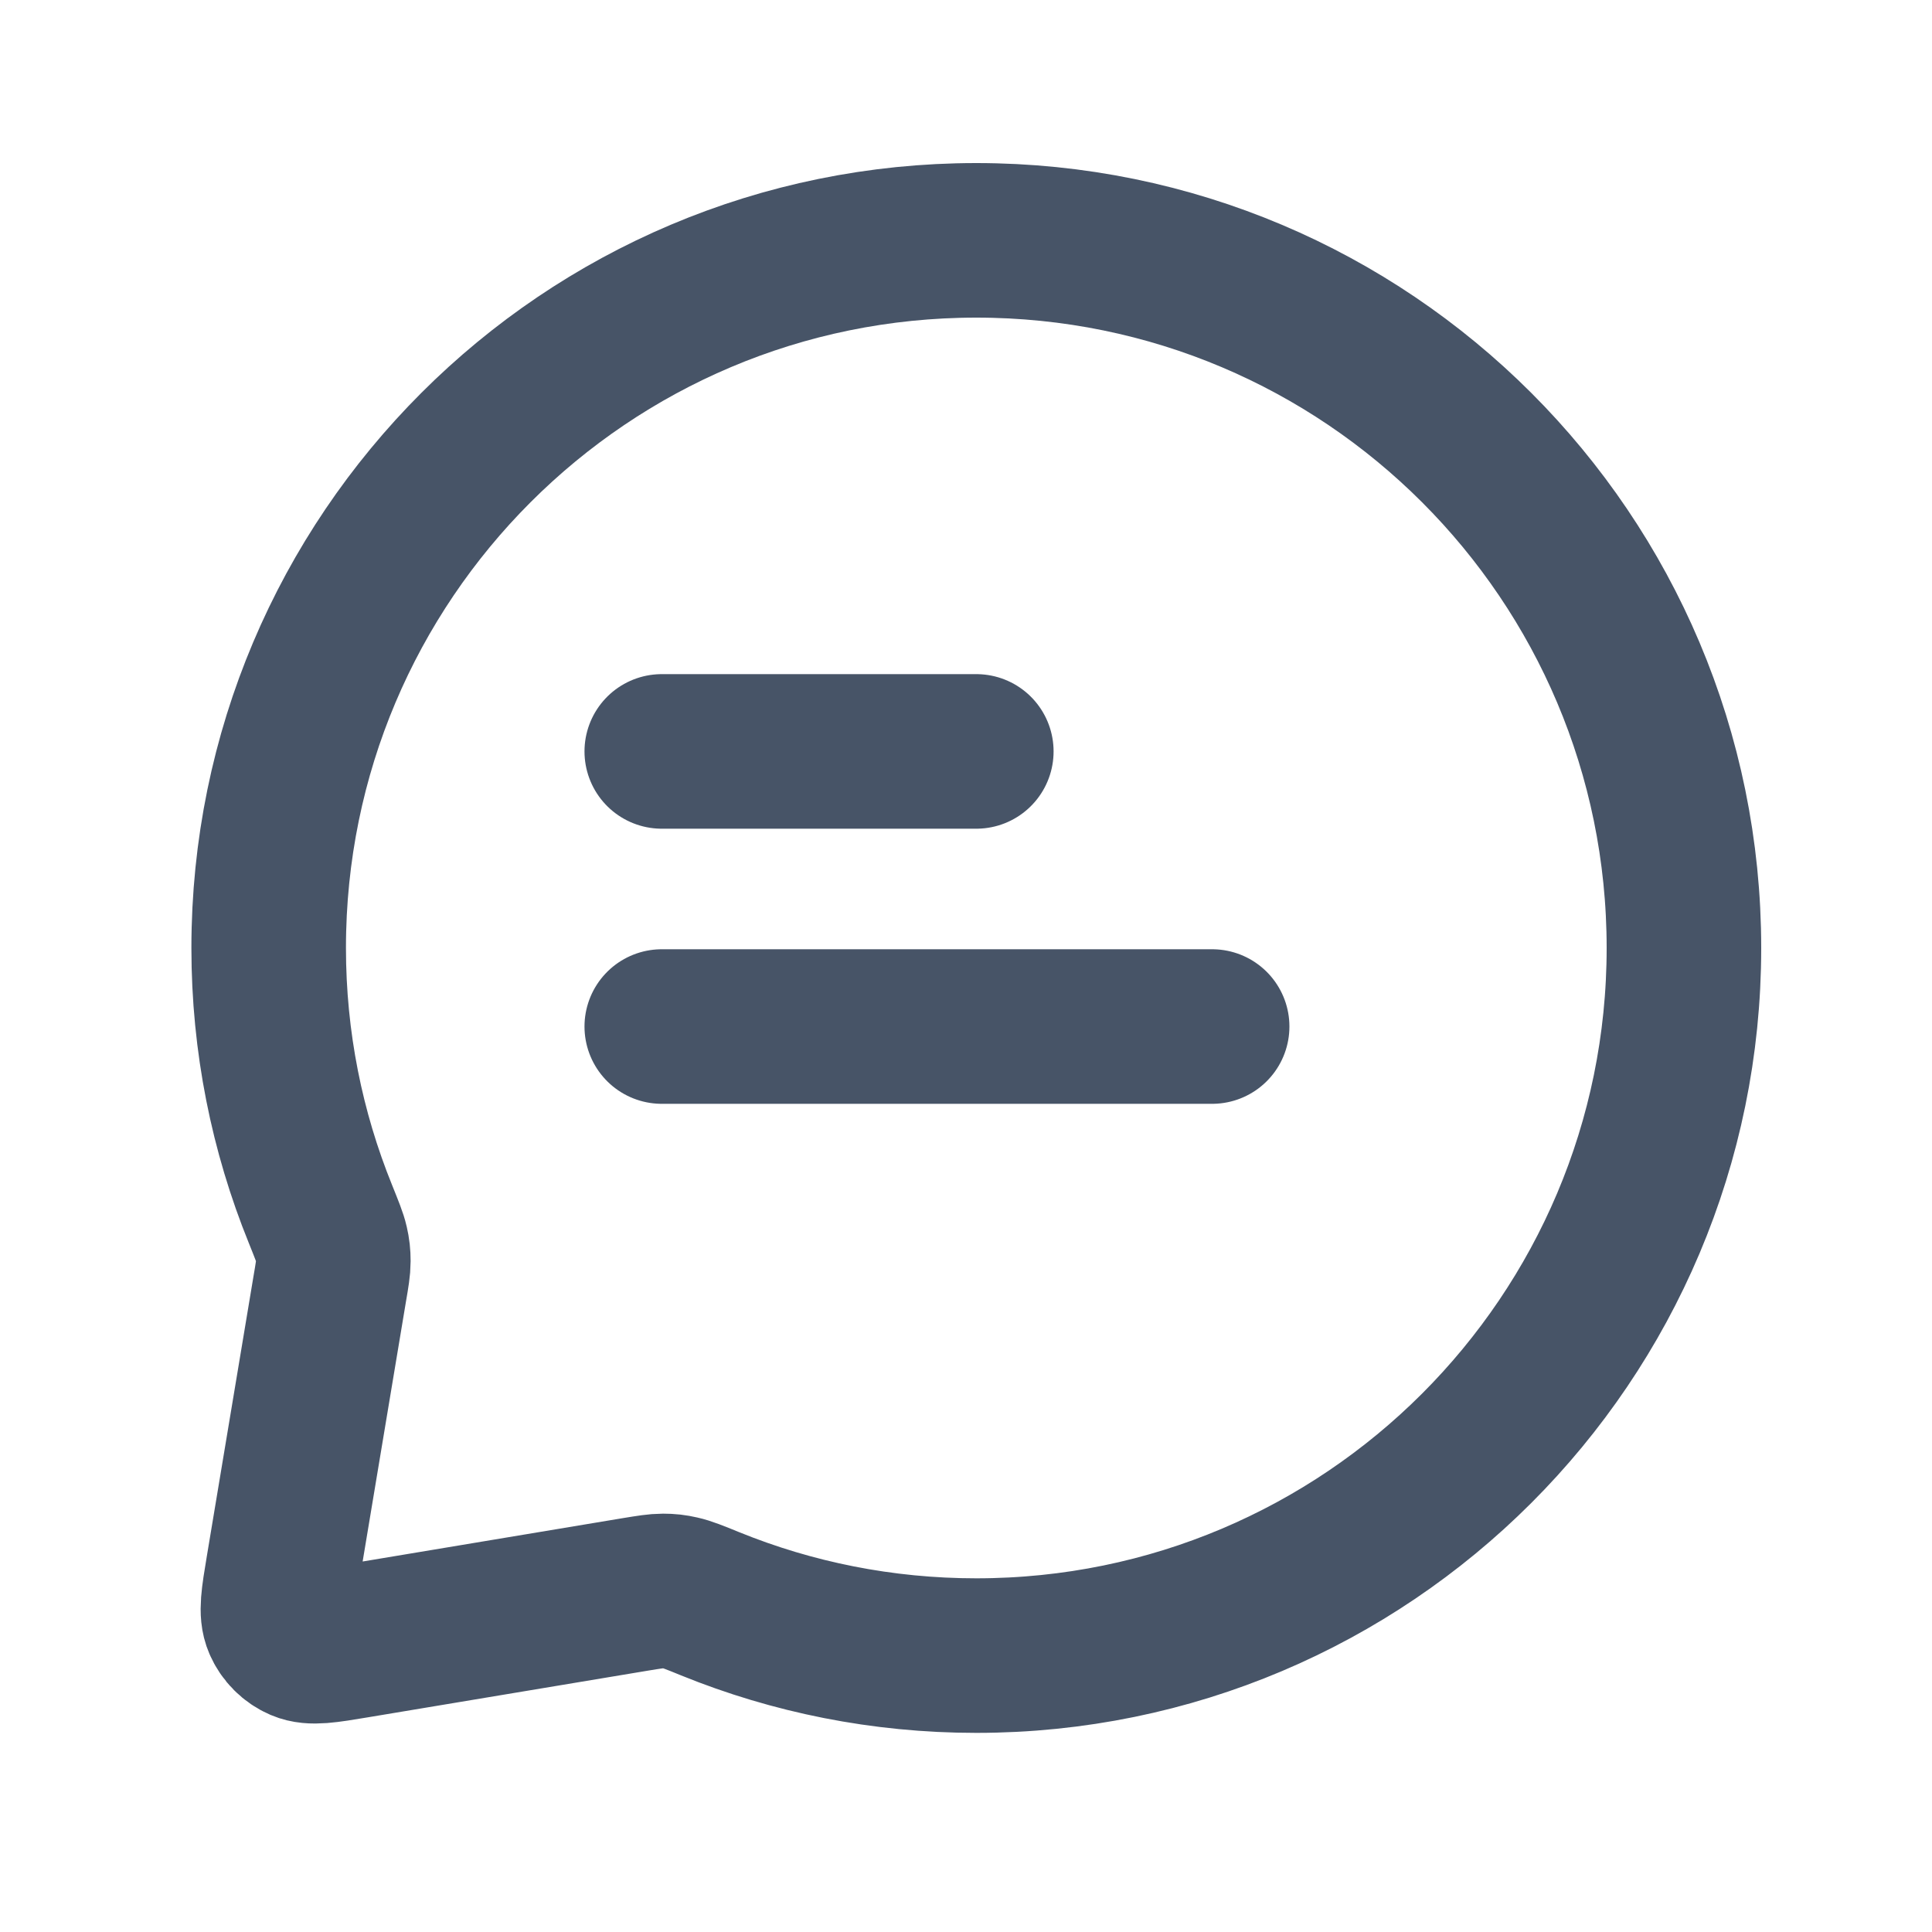 <svg width="15" height="15" viewBox="0 0 15 15" fill="none" xmlns="http://www.w3.org/2000/svg">
<path d="M5.138 5.834H7.58M5.138 7.97H9.411M7.58 12.854C10.614 12.854 13.074 10.394 13.074 7.36C13.074 4.325 10.614 1.866 7.58 1.866C4.546 1.866 2.086 4.325 2.086 7.36C2.086 8.09 2.229 8.788 2.488 9.426C2.537 9.548 2.562 9.609 2.573 9.658C2.584 9.706 2.588 9.742 2.588 9.792C2.588 9.842 2.579 9.897 2.56 10.007L2.198 12.179C2.16 12.407 2.141 12.52 2.177 12.603C2.208 12.675 2.265 12.732 2.337 12.763C2.419 12.798 2.533 12.779 2.76 12.741L4.932 12.379C5.042 12.361 5.097 12.352 5.148 12.352C5.197 12.352 5.233 12.356 5.281 12.367C5.331 12.378 5.392 12.402 5.514 12.452C6.152 12.711 6.849 12.854 7.58 12.854Z" stroke="#475467" stroke-width="1.2" stroke-linecap="round" stroke-linejoin="round"/>
</svg>
